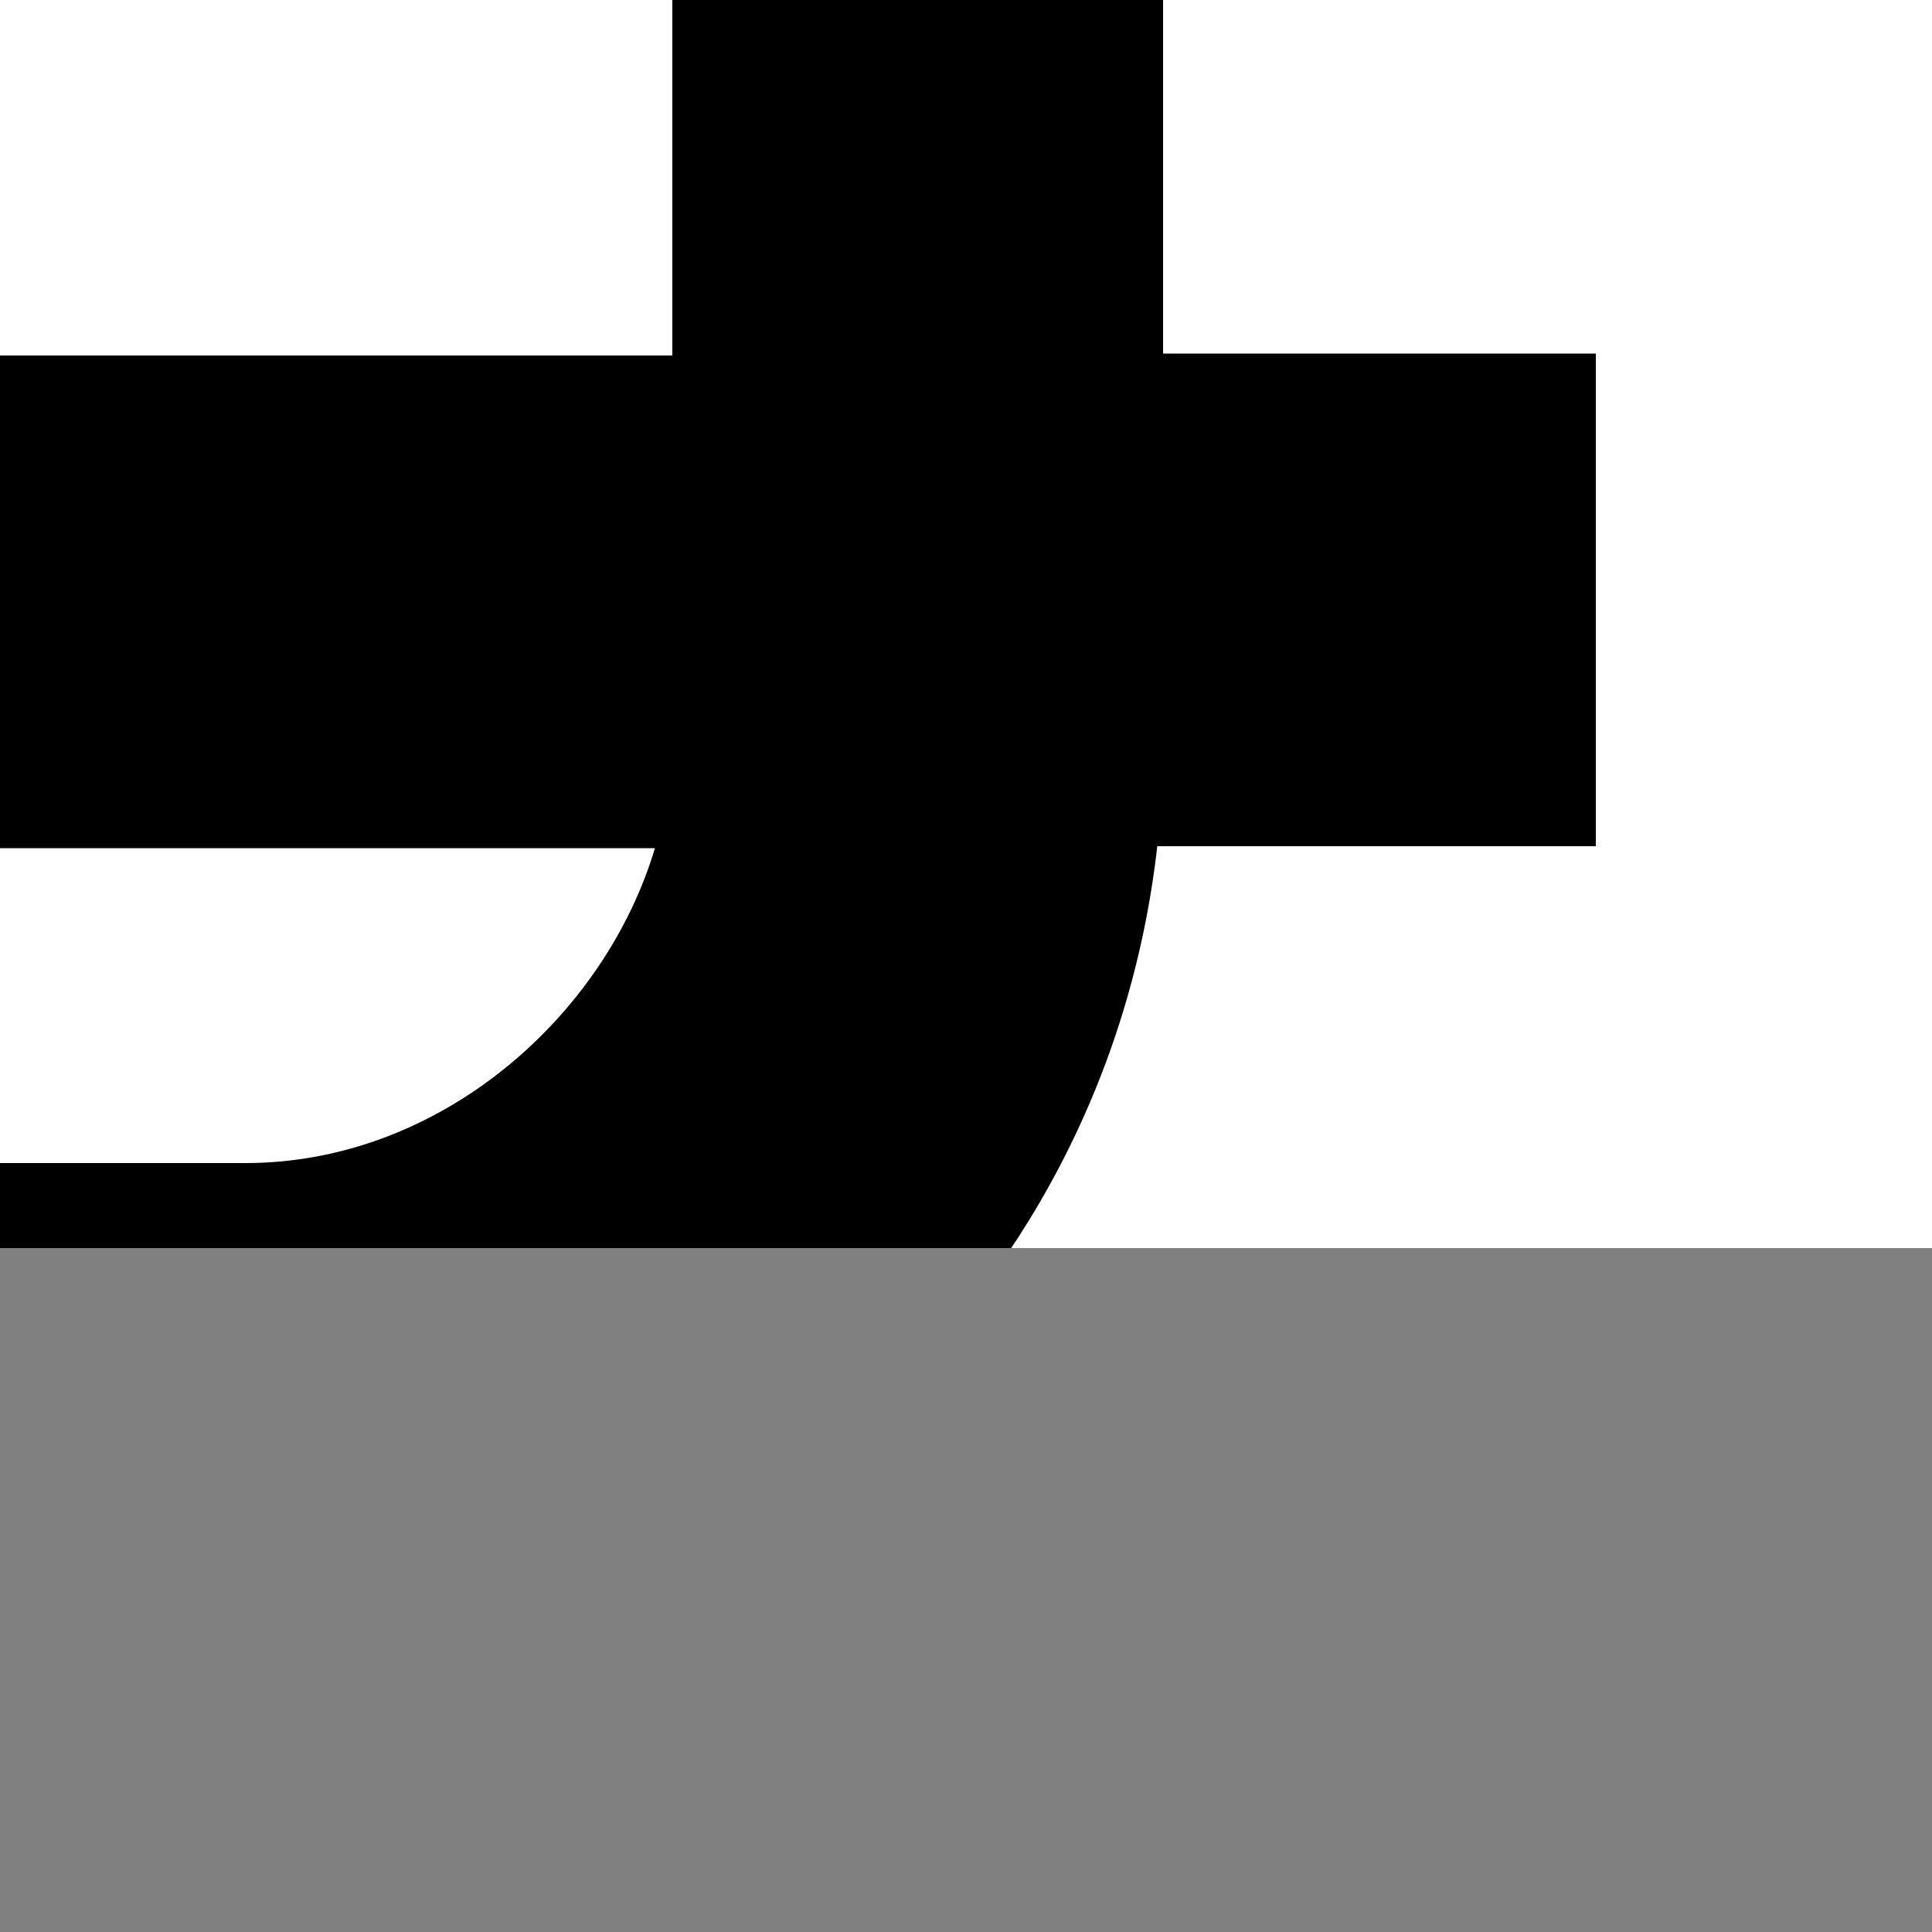 <svg width="1" height="1" viewBox="0 0 1 1" fill="none" xmlns="http://www.w3.org/2000/svg">
<rect x="0" y="0" width="1" height="1" fill="#808080" stroke="none"/>
<g clip-path="url(#clip0_116_108)">
<rect width="1" height="0.646" fill="white"/>
<path d="M0.127 0.602H-0.034V0.853H0.133V0.854C0.372 0.854 0.572 0.677 0.599 0.438H0.826V0.183H0.602V-0.031H0.348V0.184H-0.034V0.439H0.339C0.313 0.526 0.228 0.602 0.127 0.602V0.602Z" fill="black"/>
</g>
<defs>
<clipPath id="clip0_116_108">
<rect width="1" height="0.646" fill="white"/>
</clipPath>
</defs>
</svg>
